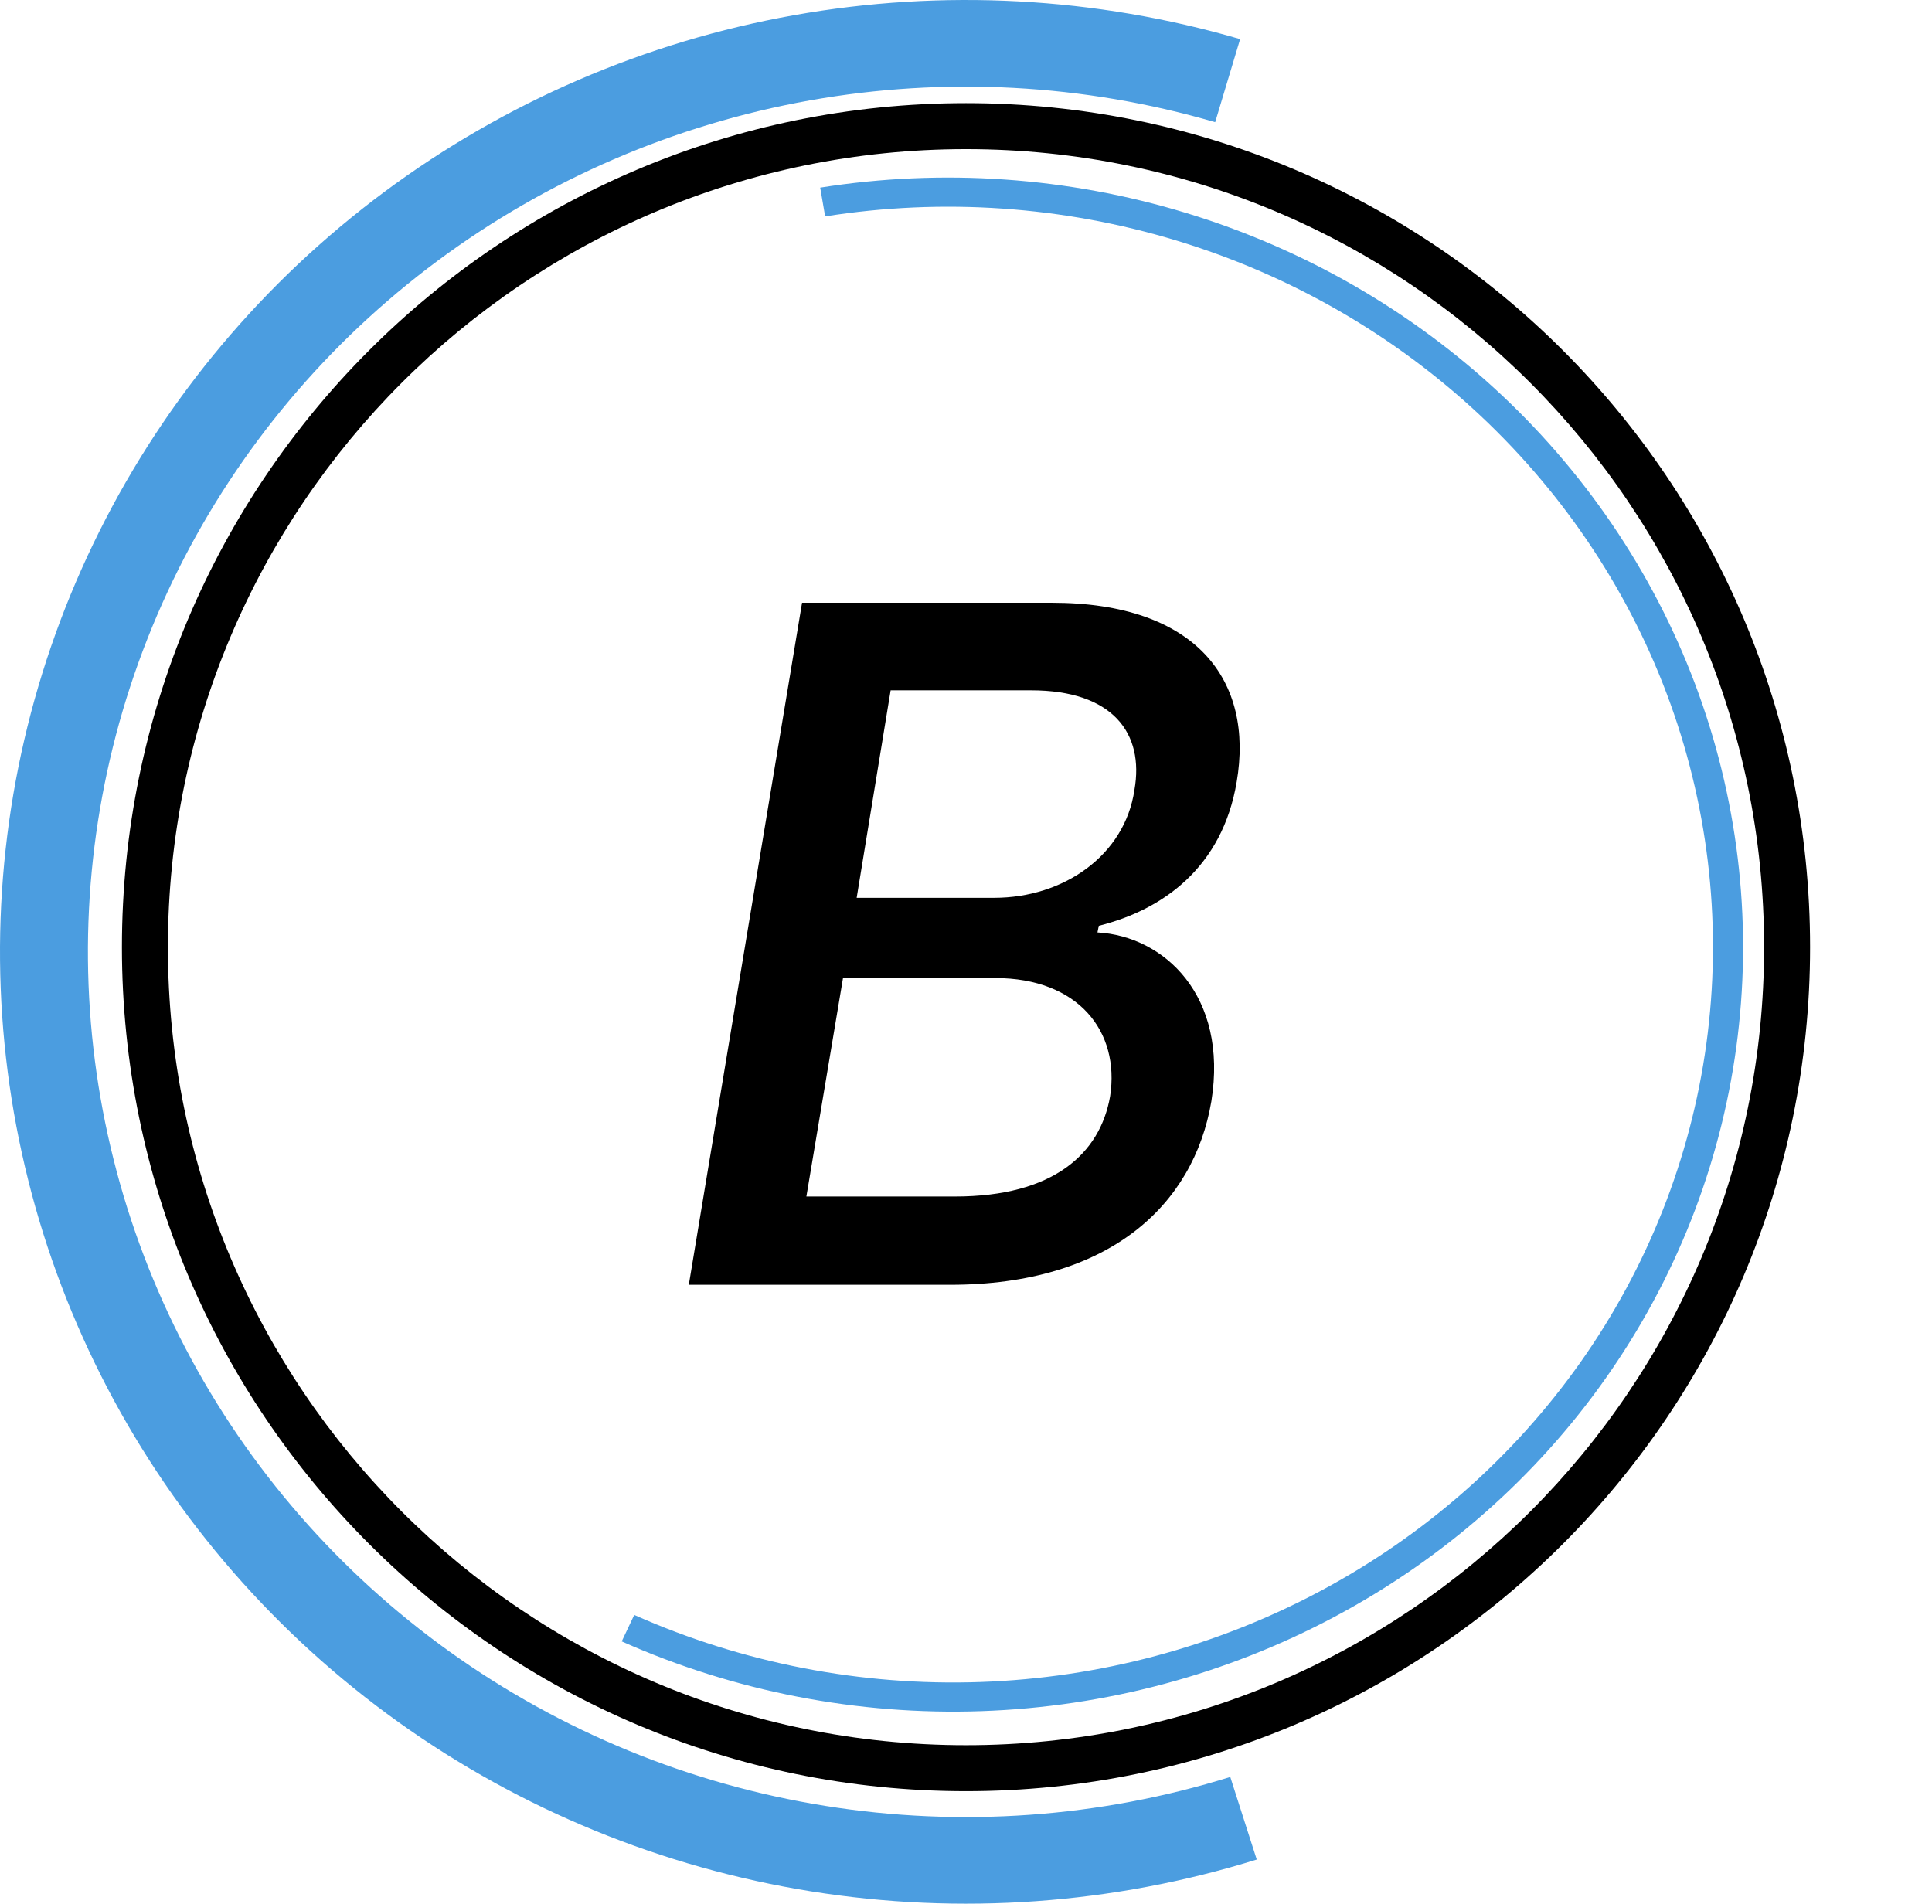 <svg width="206" height="203" viewBox="0 0 206 203" fill="none" xmlns="http://www.w3.org/2000/svg">
<path d="M133.999 198.294C118.643 203.07 102.365 204.231 86.471 201.685C70.577 199.138 55.51 192.955 42.48 183.631C29.451 174.308 18.821 162.103 11.444 147.998C4.067 133.893 0.149 118.28 0.004 102.413C-0.141 86.545 3.492 70.865 10.61 56.632C17.728 42.398 28.134 30.008 40.992 20.454C53.849 10.902 68.8 4.452 84.645 1.625C100.49 -1.203 116.787 -0.331 132.228 4.172L129.568 13.03C115.532 8.937 100.719 8.144 86.316 10.714C71.913 13.285 58.322 19.147 46.635 27.831C34.948 36.514 25.489 47.777 19.019 60.715C12.548 73.653 9.246 87.906 9.378 102.33C9.51 116.753 13.071 130.945 19.776 143.766C26.482 156.588 36.144 167.681 47.988 176.156C59.832 184.631 73.528 190.252 87.975 192.567C102.423 194.881 117.219 193.826 131.178 189.485L133.999 198.294Z" fill="#4B9DE0"/>
<path d="M87.453 20.007C100.482 17.943 113.84 18.866 126.453 22.702C139.067 26.538 150.585 33.181 160.083 42.097C169.581 51.014 176.795 61.954 181.144 74.042C185.494 86.129 186.859 99.026 185.129 111.698C183.399 124.369 178.623 136.462 171.184 147.005C163.745 157.549 153.851 166.249 142.295 172.407C130.739 178.566 117.844 182.011 104.644 182.466C91.445 182.922 78.309 180.375 66.291 175.029L67.624 172.206C79.185 177.348 91.822 179.798 104.519 179.36C117.217 178.922 129.623 175.608 140.739 169.683C151.856 163.759 161.375 155.389 168.531 145.247C175.687 135.104 180.282 123.471 181.946 111.281C183.61 99.091 182.297 86.684 178.113 75.056C173.928 63.428 166.989 52.903 157.852 44.325C148.714 35.748 137.634 29.358 125.5 25.667C113.365 21.977 100.515 21.089 87.981 23.075L87.453 20.007Z" fill="#4B9DE0"/>
<path d="M193 101C193 150.706 152.706 191 103 191C53.294 191 13 150.706 13 101C13 51.294 53.294 11 103 11C152.706 11 193 51.294 193 101ZM17.903 101C17.903 147.998 56.002 186.097 103 186.097C149.998 186.097 188.097 147.998 188.097 101C188.097 54.002 149.998 15.903 103 15.903C56.002 15.903 17.903 54.002 17.903 101Z" fill="black"/>
<g style="mix-blend-mode:darken">
<path d="M73.445 137H101.321C118.224 137 127.28 128.548 129.162 117.433C130.973 106.176 124.119 99.82 117.017 99.429L117.159 98.719C124.013 97.014 130.334 92.469 131.861 83.378C133.707 72.618 127.635 64.273 112.152 64.273H85.519L73.445 137ZM85.98 127.589L89.886 104.294H106.115C114.957 104.294 119.432 109.976 118.366 116.901C117.301 123.009 112.33 127.589 101.818 127.589H85.98ZM91.342 95.736L94.965 73.612H109.95C118.651 73.612 122.024 78.193 120.959 84.23C119.929 91.226 113.395 95.736 106.009 95.736H91.342Z" fill="black"/>
</g>
</svg>

